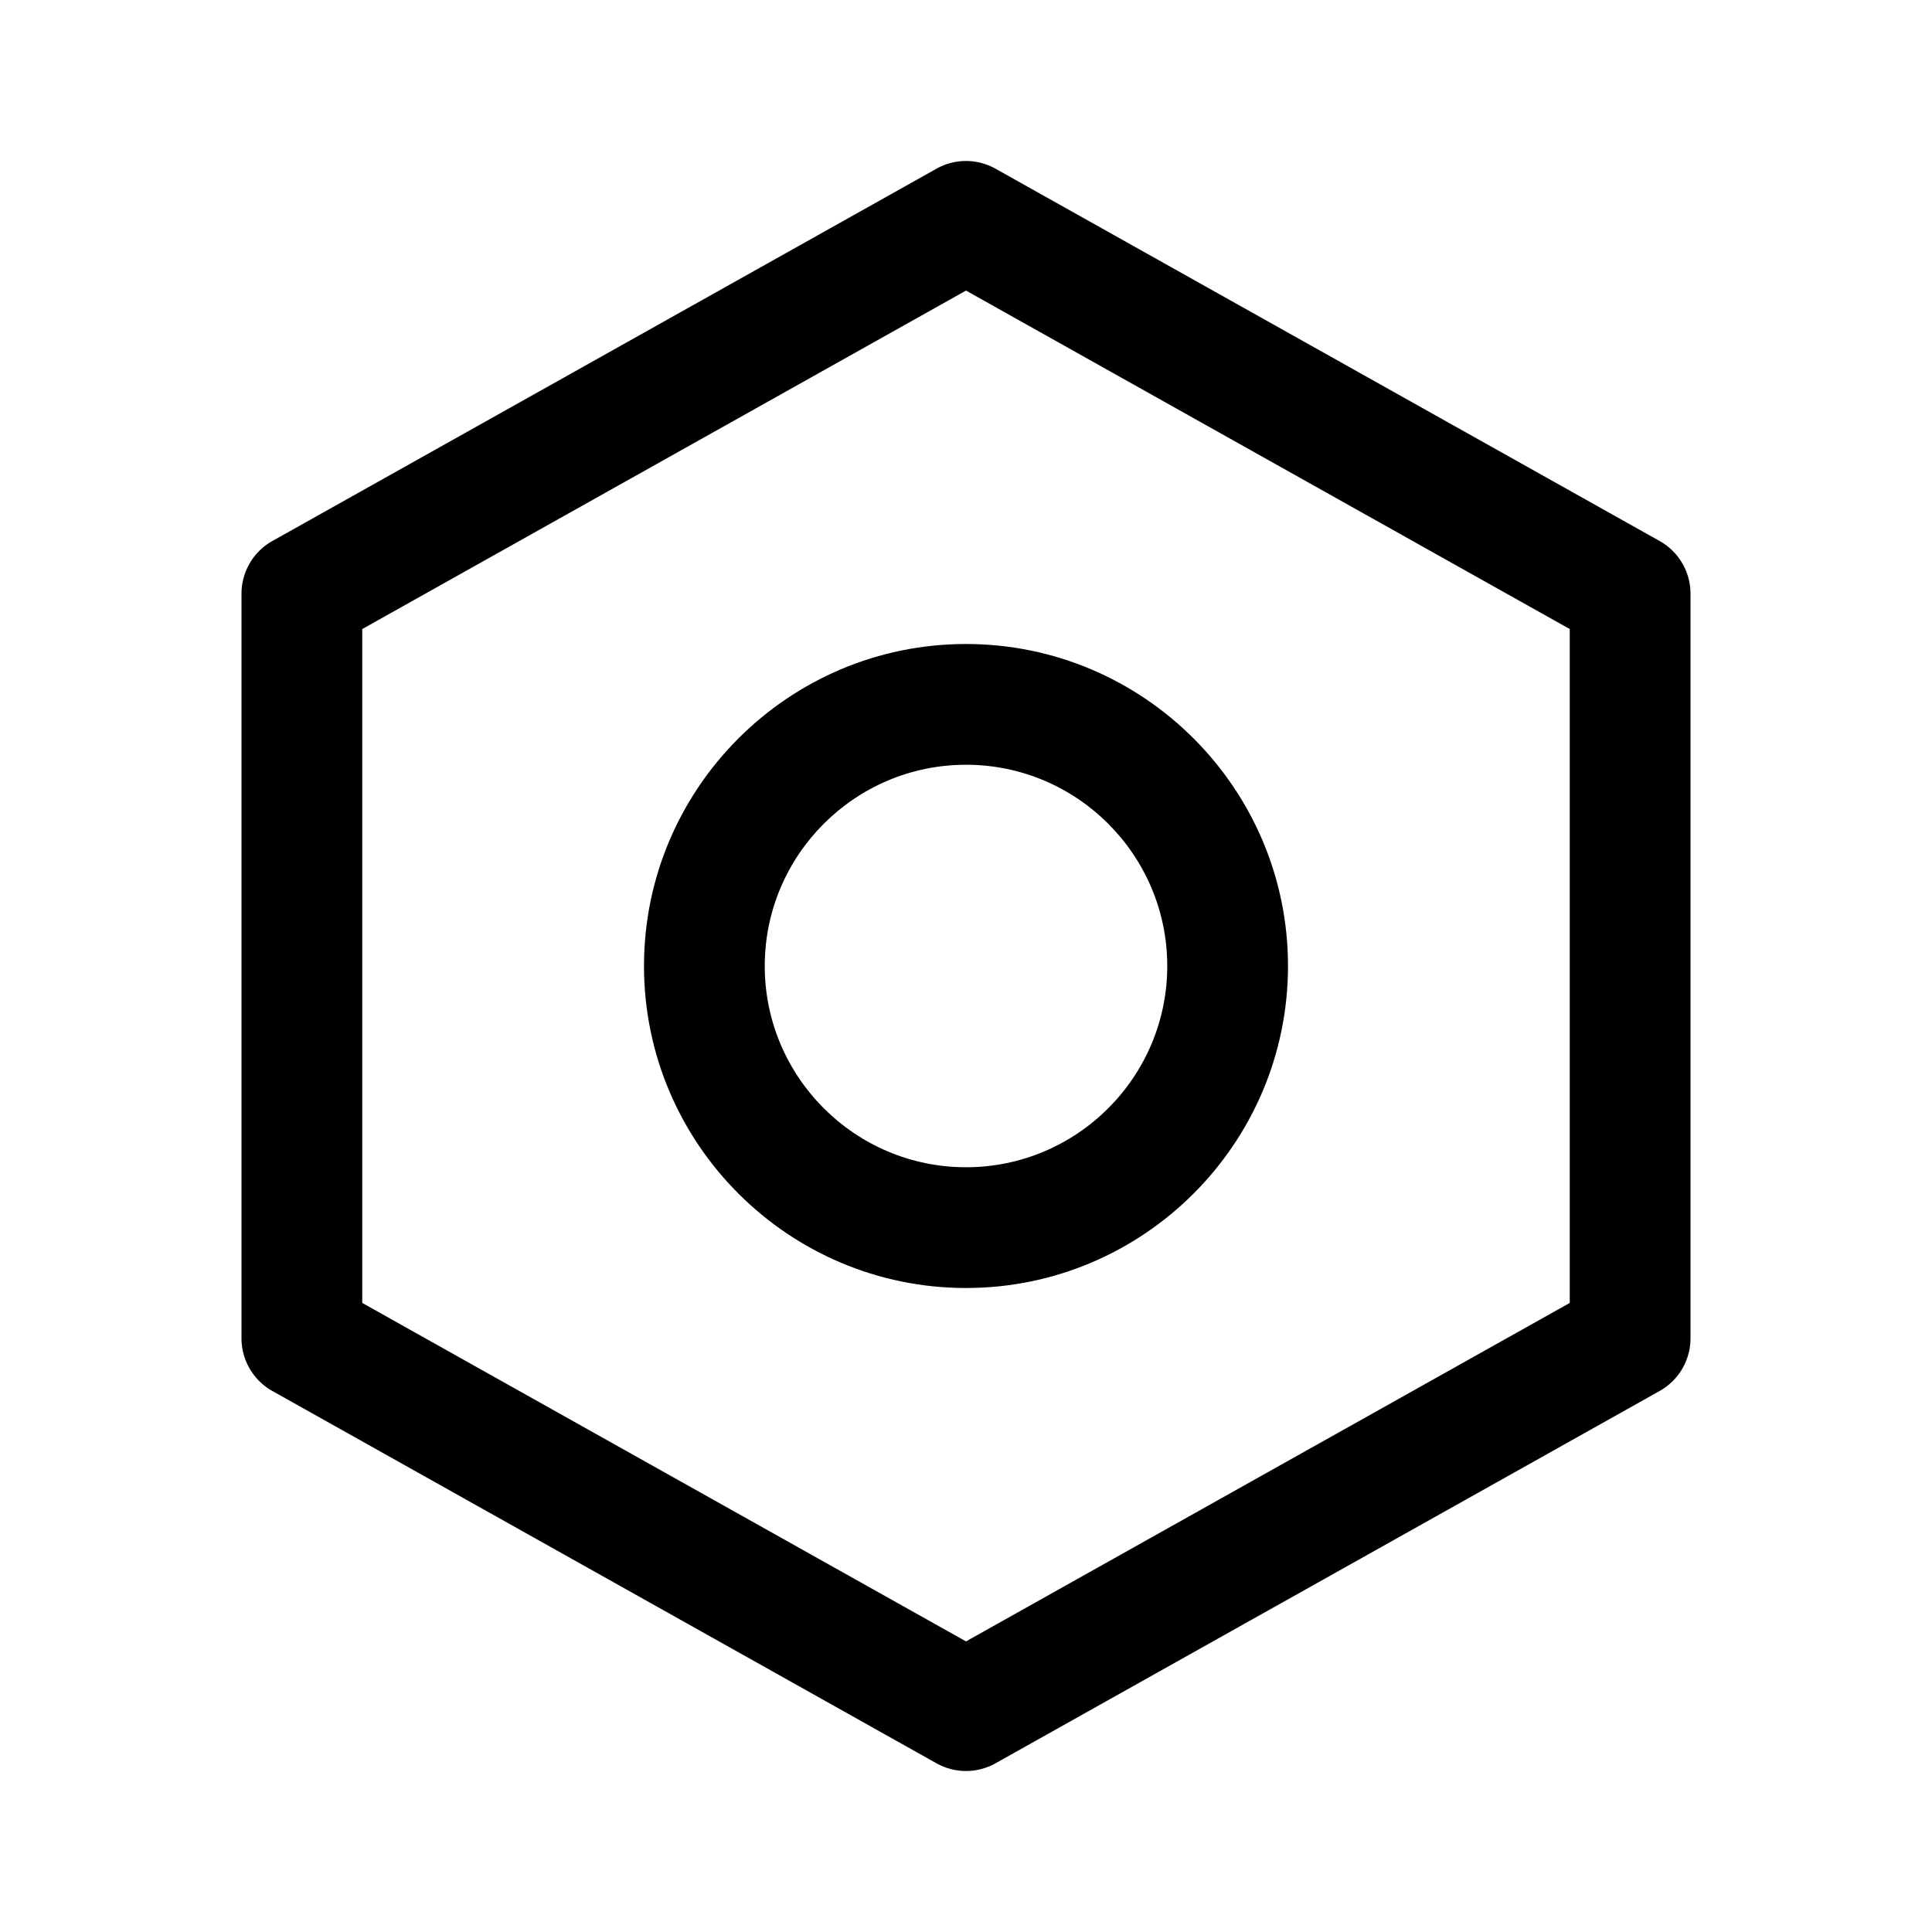<?xml version="1.0" standalone="no"?><!DOCTYPE svg PUBLIC "-//W3C//DTD SVG 1.1//EN" "http://www.w3.org/Graphics/SVG/1.1/DTD/svg11.dtd"><svg t="1666347871267" class="icon" viewBox="0 0 1024 1024" version="1.1" xmlns="http://www.w3.org/2000/svg" p-id="2547" xmlns:xlink="http://www.w3.org/1999/xlink" width="200" height="200"><path d="M512 938.667a32.032 32.032 0 0 1-15.648-4.085l-352-197.333A32 32 0 0 1 128 709.333v-394.667a32 32 0 0 1 16.352-27.915l352-197.333a32 32 0 0 1 31.296 0l352 197.333A32 32 0 0 1 896 314.667v394.667a32 32 0 0 1-16.352 27.915l-352 197.333A32 32 0 0 1 512 938.667zM192 690.581L512 869.973l320-179.392V333.408L512 154.016 192 333.408v357.173z" p-id="2548"></path><path d="M512 682.667c-94.101 0-170.667-76.565-170.667-170.667S417.899 341.333 512 341.333s170.667 76.565 170.667 170.667-76.565 170.667-170.667 170.667z m0-277.333c-58.816 0-106.667 47.851-106.667 106.667s47.851 106.667 106.667 106.667 106.667-47.851 106.667-106.667S570.816 405.333 512 405.333z" p-id="2549"></path></svg>